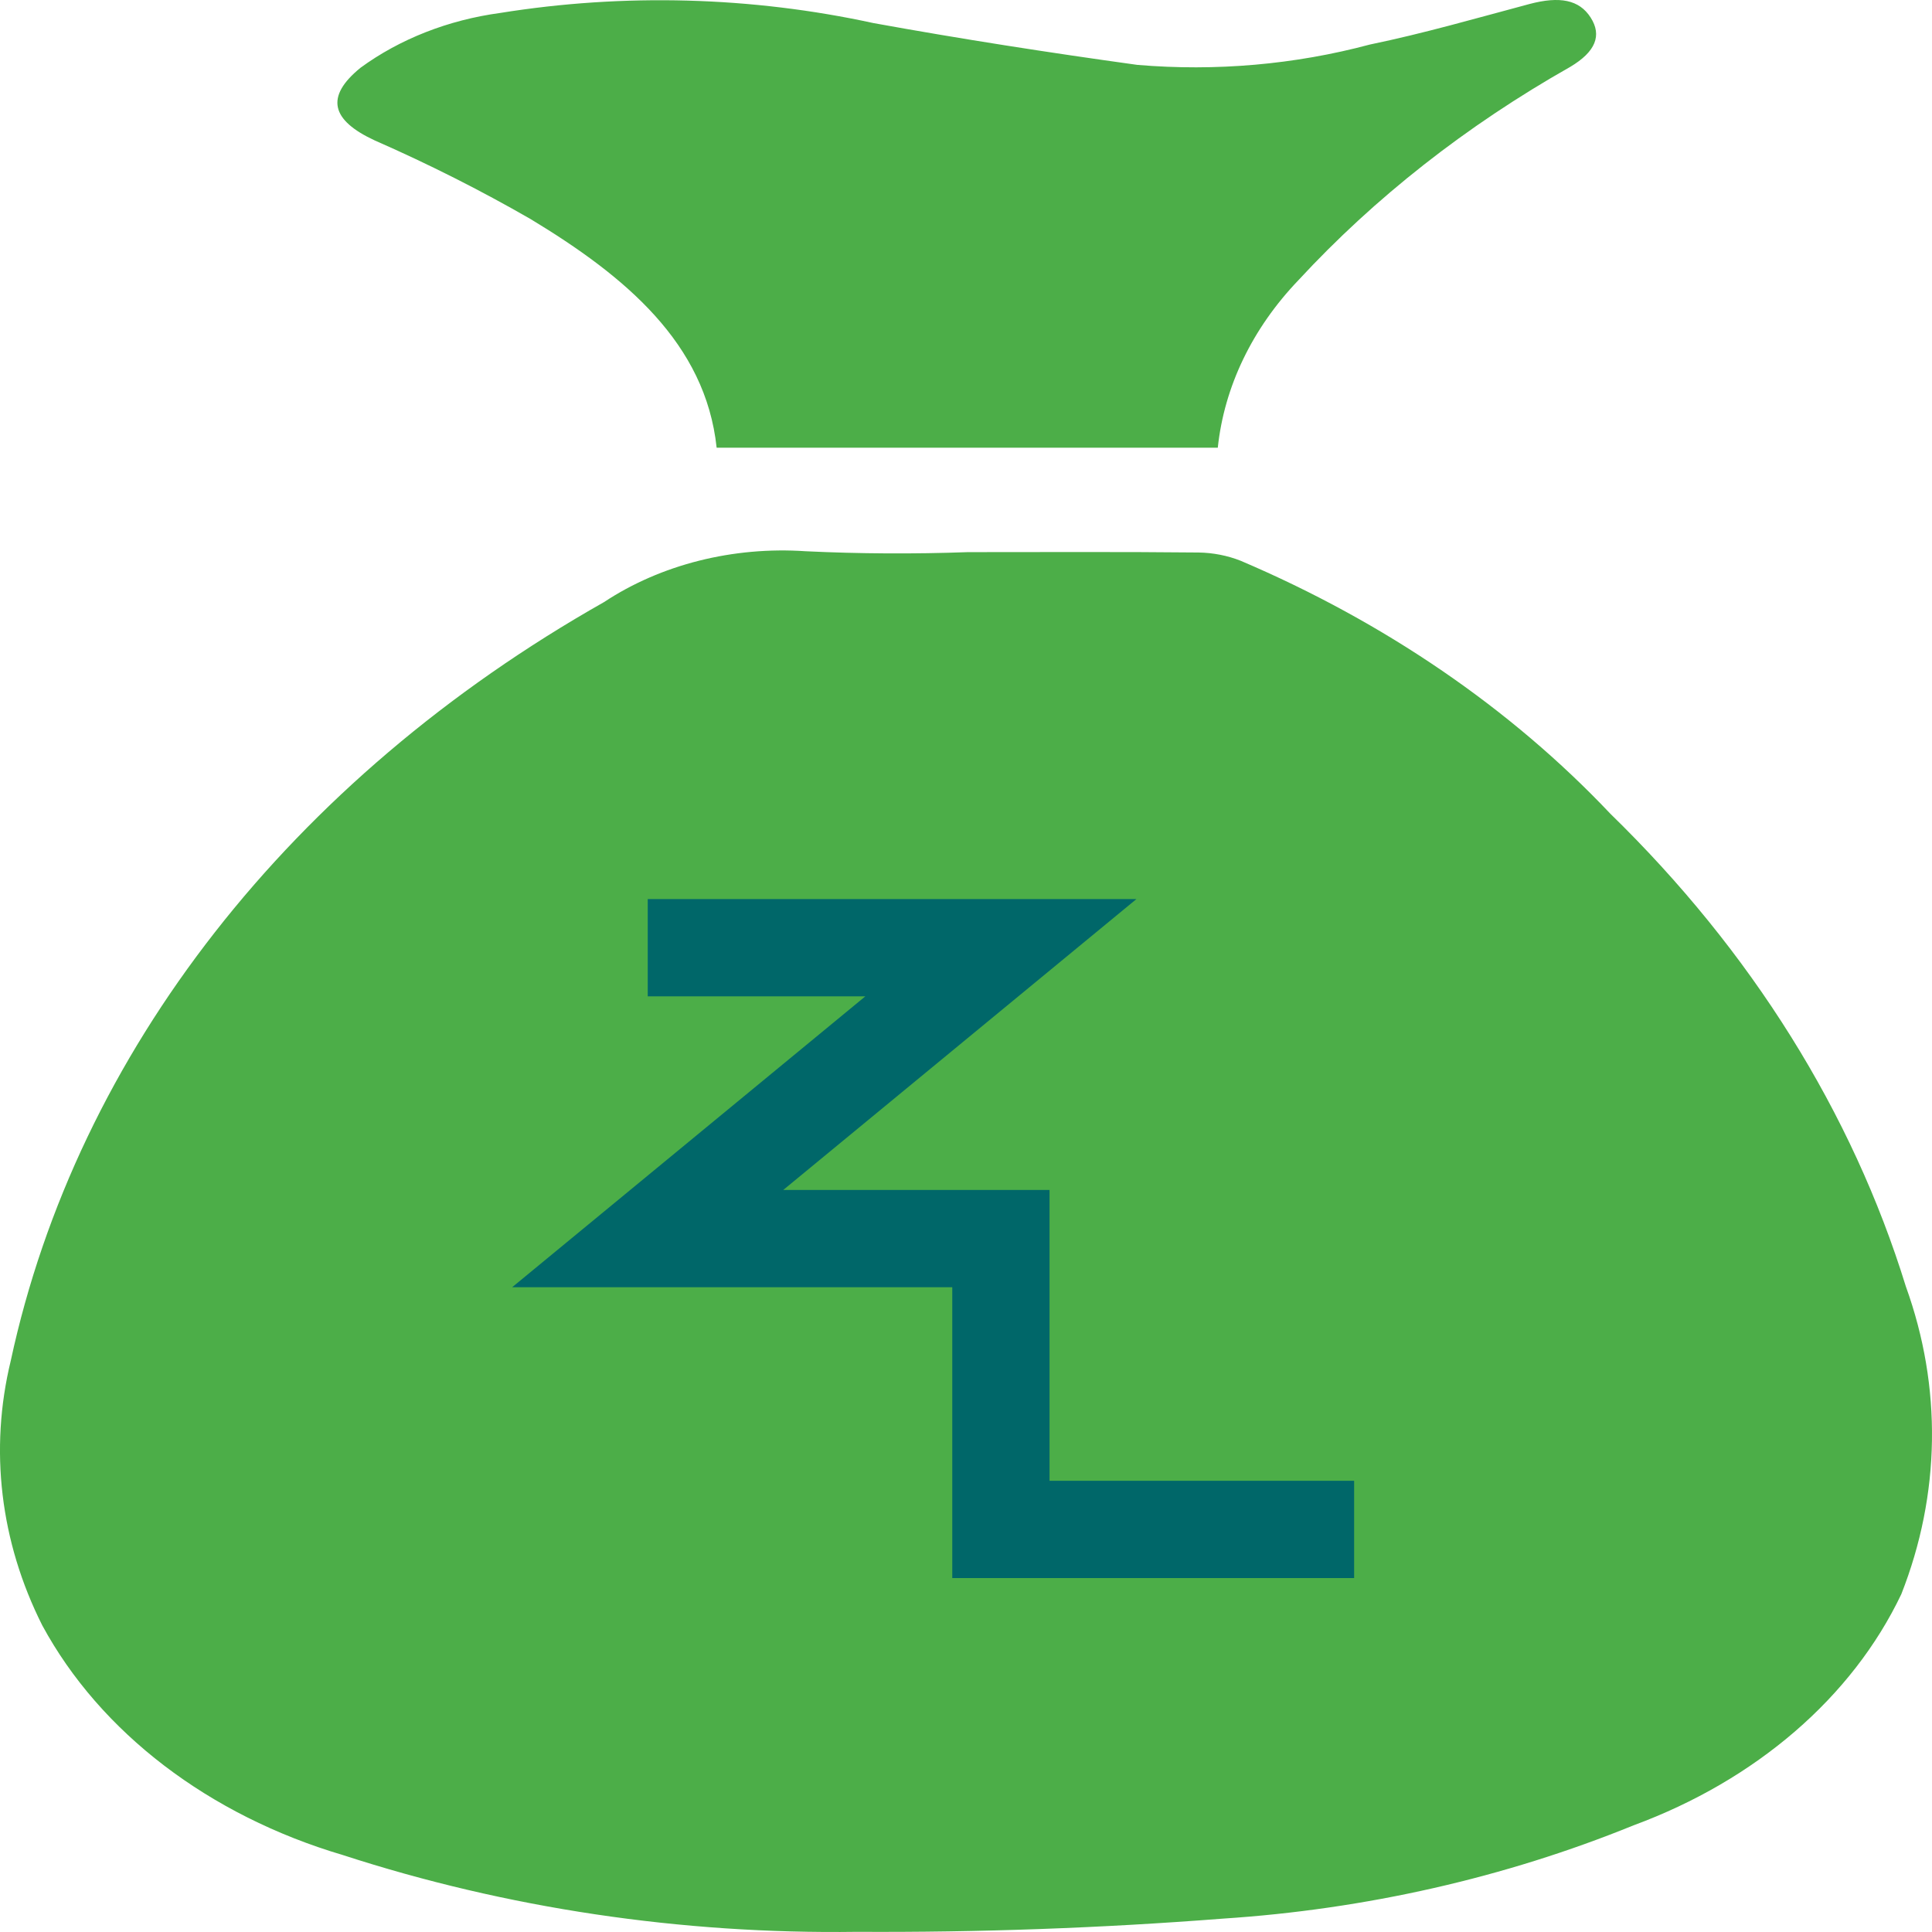 <svg width="46" height="46" viewBox="0 0 46 46" fill="none" xmlns="http://www.w3.org/2000/svg">
<path fill-rule="evenodd" clip-rule="evenodd" d="M23.048 13.146C24.877 13.146 26.707 13.136 28.536 13.155C28.885 13.16 29.227 13.228 29.541 13.352C32.969 14.813 35.972 16.868 38.343 19.376C41.694 22.64 44.1 26.489 45.378 30.632C46.243 33.027 46.205 35.581 45.269 37.957C44.101 40.409 41.811 42.385 38.892 43.461C35.833 44.706 32.513 45.46 29.111 45.682C26.216 45.907 23.309 46.012 20.402 45.996C16.217 46.055 12.06 45.434 8.167 44.169C4.974 43.225 2.388 41.25 1.006 38.699C0.004 36.707 -0.257 34.514 0.256 32.399C1.836 25.063 6.924 18.555 14.381 14.336C15.735 13.441 17.455 13.007 19.185 13.125C20.471 13.186 21.761 13.193 23.048 13.146H23.048Z" fill="#4CAE48"/>
<path fill-rule="evenodd" clip-rule="evenodd" d="M28.995 10.66H17.063C16.798 8.17 14.885 6.577 12.633 5.216C11.443 4.531 10.204 3.906 8.923 3.344C7.886 2.864 7.732 2.306 8.584 1.613C9.521 0.928 10.675 0.475 11.912 0.308C14.857 -0.165 17.893 -0.082 20.794 0.549C22.878 0.927 24.977 1.254 27.081 1.545C28.946 1.703 30.831 1.538 32.614 1.061C33.898 0.796 35.152 0.433 36.414 0.096C37.134 -0.095 37.601 -0.008 37.873 0.418C38.145 0.844 37.992 1.232 37.385 1.593C34.914 2.992 32.73 4.707 30.914 6.672C29.816 7.819 29.149 9.205 28.995 10.66V10.66Z" fill="#4CAE48"/>
<path d="M15.422 22.564H23.831L15.422 29.49H23.831V36.415H32.241" stroke="#006769" stroke-width="2.316"/>
</svg>
